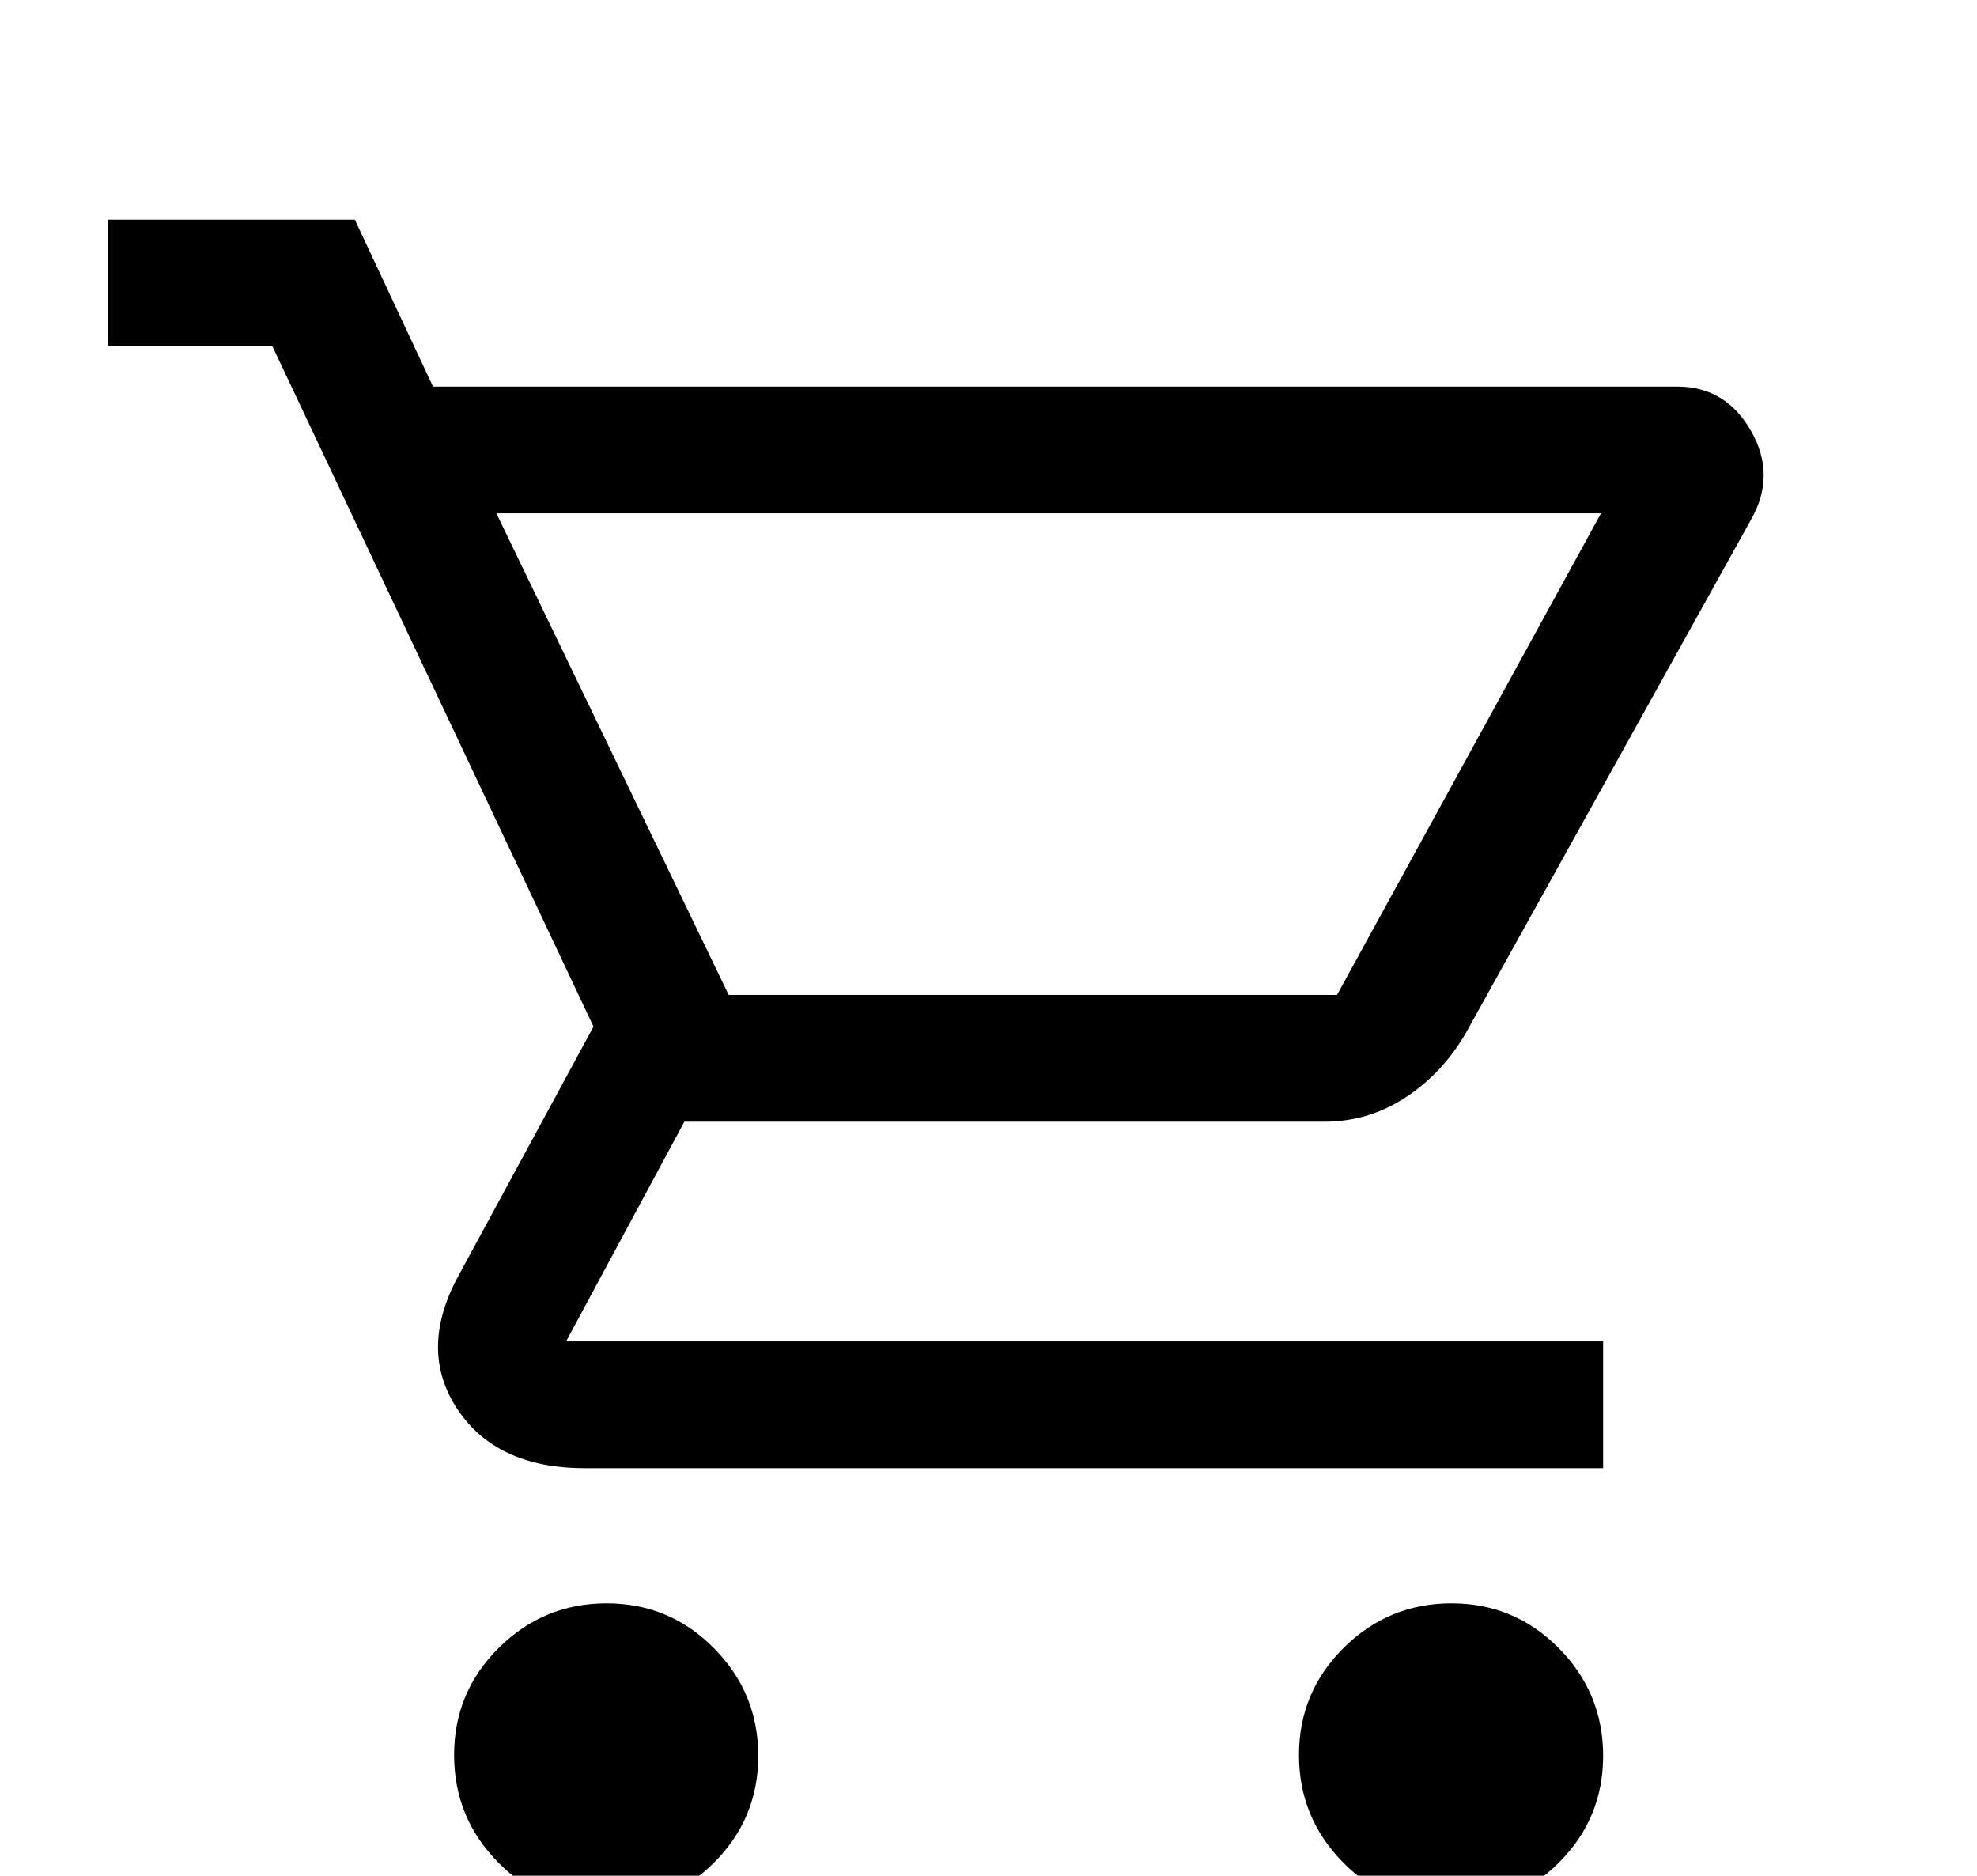 <svg width="39" height="37" viewBox="0 0 39 37" fill="none" xmlns="http://www.w3.org/2000/svg">
<g filter="url(#filter0_d_962_10594)">
<path d="M11.95 33.625C11.122 33.625 10.417 33.331 9.833 32.741C9.25 32.152 8.958 31.444 8.958 30.616C8.958 29.789 9.253 29.084 9.842 28.5C10.431 27.917 11.139 27.625 11.967 27.625C12.794 27.625 13.5 27.92 14.083 28.509C14.667 29.098 14.958 29.806 14.958 30.634C14.958 31.461 14.664 32.167 14.075 32.75C13.486 33.334 12.777 33.625 11.95 33.625ZM28.616 33.625C27.789 33.625 27.083 33.331 26.5 32.741C25.917 32.152 25.625 31.444 25.625 30.616C25.625 29.789 25.92 29.084 26.509 28.5C27.098 27.917 27.806 27.625 28.634 27.625C29.461 27.625 30.167 27.92 30.75 28.509C31.333 29.098 31.625 29.806 31.625 30.634C31.625 31.461 31.33 32.167 30.741 32.75C30.152 33.334 29.444 33.625 28.616 33.625ZM9.792 6.125L14.375 15.625H26.375L31.583 6.125H9.792ZM8.542 3.625H33.086C33.724 3.625 34.21 3.917 34.542 4.5C34.875 5.083 34.875 5.667 34.542 6.25L28.917 16.375C28.611 16.903 28.215 17.327 27.727 17.646C27.239 17.965 26.705 18.125 26.125 18.125H13.5L11.167 22.459H31.625V24.959H11.542C10.375 24.959 9.535 24.57 9.021 23.792C8.507 23.014 8.514 22.139 9.042 21.167L11.708 16.25L5.375 2.833H2.125V0.333H7L8.542 3.625Z" fill="black"/>
</g>
<defs>
<filter id="filter0_d_962_10594" x="-1.875" y="0.333" width="40.667" height="41.291" filterUnits="userSpaceOnUse" color-interpolation-filters="sRGB">
<feFlood flood-opacity="0" result="BackgroundImageFix"/>
<feColorMatrix in="SourceAlpha" type="matrix" values="0 0 0 0 0 0 0 0 0 0 0 0 0 0 0 0 0 0 127 0" result="hardAlpha"/>
<feOffset dy="4"/>
<feGaussianBlur stdDeviation="2"/>
<feComposite in2="hardAlpha" operator="out"/>
<feColorMatrix type="matrix" values="0 0 0 0 0 0 0 0 0 0 0 0 0 0 0 0 0 0 0.25 0"/>
<feBlend mode="normal" in2="BackgroundImageFix" result="effect1_dropShadow_962_10594"/>
<feBlend mode="normal" in="SourceGraphic" in2="effect1_dropShadow_962_10594" result="shape"/>
</filter>
</defs>
</svg>
